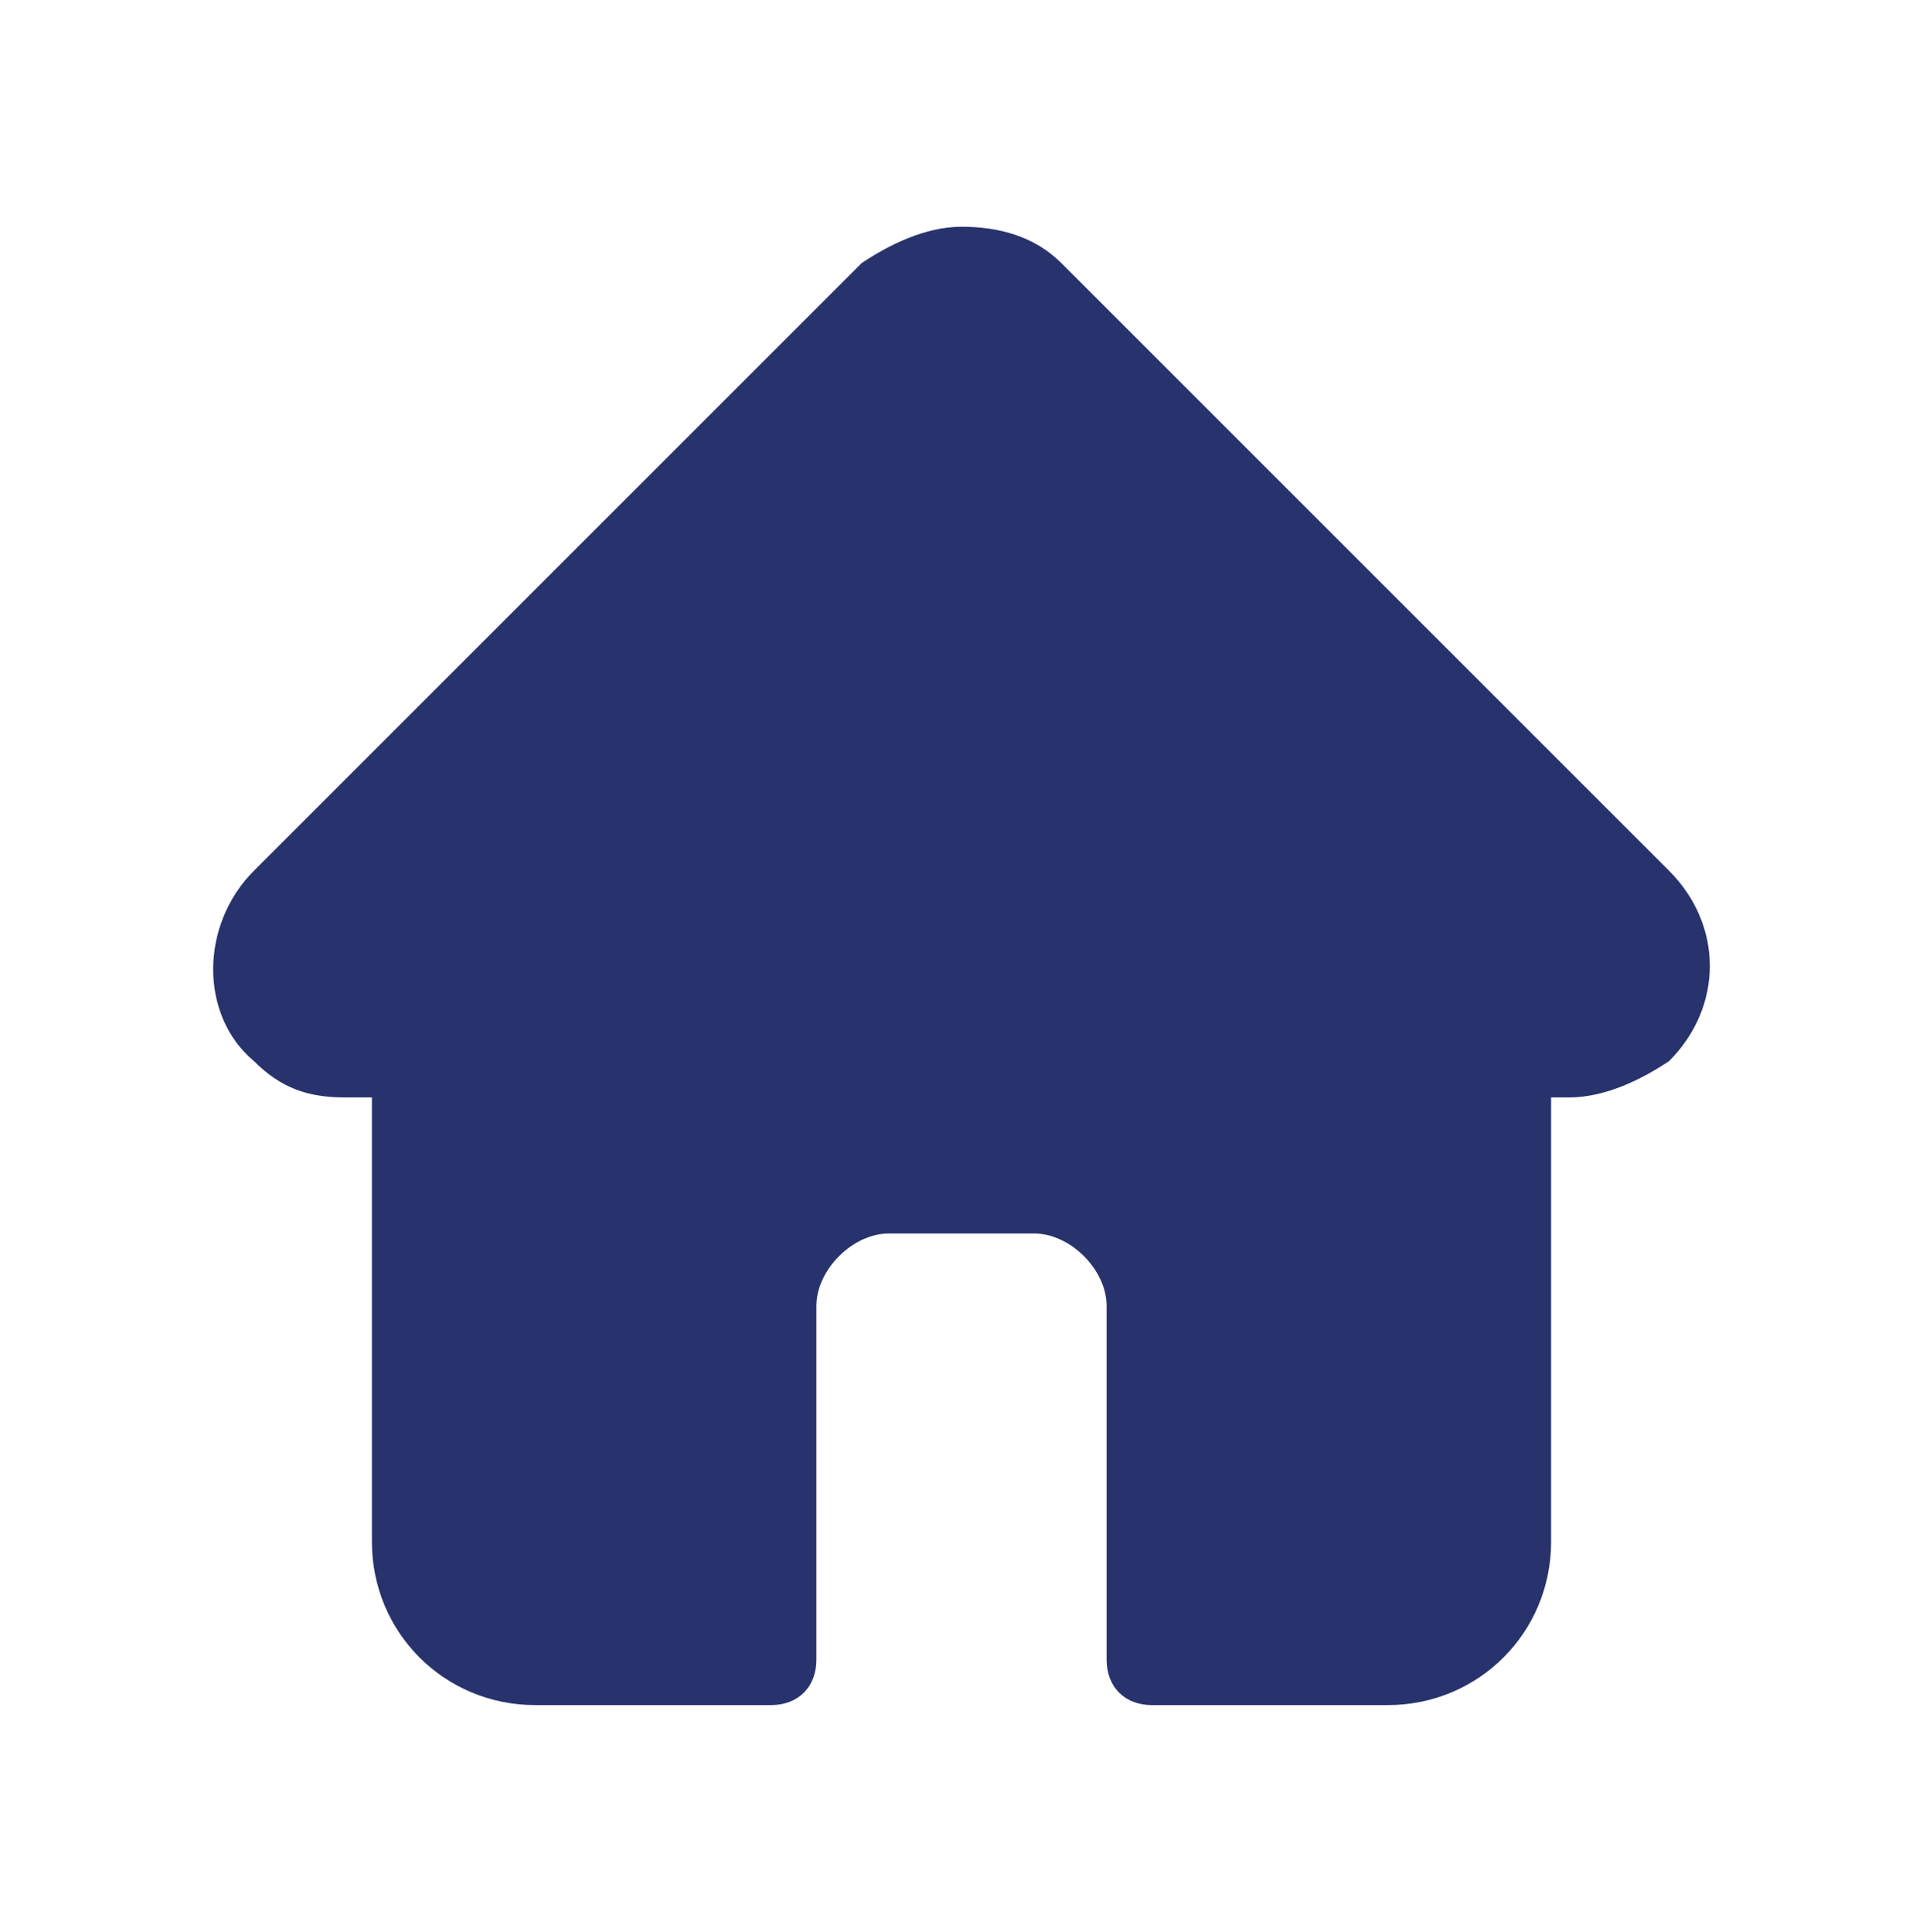 <?xml version="1.0" encoding="utf-8"?>
<!-- Generator: Adobe Illustrator 19.0.0, SVG Export Plug-In . SVG Version: 6.00 Build 0)  -->
<svg version="1.1" id="Layer_1" xmlns="http://www.w3.org/2000/svg" xmlns:xlink="http://www.w3.org/1999/xlink" x="0px" y="0px"
	 viewBox="-294 386.7 21.2 21.3" style="enable-background:new -294 386.7 21.2 21.3;" xml:space="preserve">
<style type="text/css">
	.st0{display:none;}
	.st1{display:inline;}
	.st2{fill:none;stroke:#002459;stroke-width:0.4;stroke-miterlimit:10;}
	.st3{display:inline;fill:none;stroke:#002459;stroke-width:0.3;stroke-miterlimit:10;}
	.st4{fill:#28336D;}
</style>
<g class="st0">
	<g class="st1">
		<path class="st2" d="M-287,403.7c-2.7,0-2.6-2.2-2.6-2.2c0.9,0,1.8,0,2.7,0c0.9,0,1.8,0,2.7,0C-284.3,401.5-284.2,403.7-287,403.7
			z"/>
		<path class="st2" d="M-286.9,383.8c1.4,0,1.2,1.3,1.2,1.3c0.4,0.1,0.7,0.2,1.1,0.3c0.3,0.1,0.7,0.3,1,0.4c1.5,0.8,2.4,2.1,2.8,3.7
			c0.3,1,0.3,2,0.3,3c0,1.1,0.1,2.2,0.3,3.4c0.3,2,1.5,3.4,3.1,4.5c0,0,0,0,0,0c-6.6,0-13.2,0-19.8,0c0,0,0,0,0,0
			c0.2-0.1,0.3-0.2,0.5-0.4c0.5-0.5,1-0.9,1.5-1.4c0.9-1,1.2-2.3,1.3-3.7c0.1-1,0.1-1.9,0.1-2.9c0-1,0.1-1.9,0.4-2.9
			c0.6-2,1.9-3.3,3.9-3.8c0.3-0.1,0.6-0.2,0.9-0.2C-288.2,385.1-288.3,383.8-286.9,383.8z"/>
	</g>
	<path class="st3" d="M-285.4,386.8c0,0,2,0.7,2.4,2.7"/>
</g>
<path id="XMLID_135_" class="st4" d="M-275.6,396.3C-275.6,396.3-275.6,396.3-275.6,396.3l-6.7-6.7c-0.3-0.3-0.7-0.4-1.1-0.4
	c-0.4,0-0.8,0.2-1.1,0.4l-6.7,6.7c0,0,0,0,0,0c-0.6,0.6-0.6,1.6,0,2.1c0.3,0.3,0.6,0.4,1,0.4c0,0,0,0,0,0h0.3v4.9
	c0,1,0.8,1.8,1.8,1.8h2.6c0.3,0,0.5-0.2,0.5-0.5v-3.9c0-0.4,0.4-0.8,0.8-0.8h1.6c0.4,0,0.8,0.4,0.8,0.8v3.9c0,0.3,0.2,0.5,0.5,0.5
	h2.6c1,0,1.8-0.8,1.8-1.8v-4.9h0.2c0.4,0,0.8-0.2,1.1-0.4C-275,397.8-275,396.9-275.6,396.3z"/>
<path id="XMLID_59_" class="st4" d="M-300.7,309.7h2.7c0.9,0,1.6-0.7,1.6-1.6v-5.2h0.4c0.4,0,0.7-0.1,1-0.4c0.5-0.5,0.5-1.4,0-1.9
	l0,0l-6.8-6.8c-0.3-0.3-0.6-0.4-1-0.4c-0.4,0-0.7,0.1-1,0.4l-6.9,6.9c-0.5,0.5-0.5,1.4,0,2c0.2,0.2,0.6,0.4,0.9,0.4c0,0,0,0,0,0h0.4
	v5.2c0,0.9,0.7,1.6,1.6,1.6h2.7c0.2,0,0.3-0.1,0.3-0.3v-4c0-0.5,0.4-1,1-1h1.6c0.5,0,1,0.4,1,1v4
	C-301,309.5-300.9,309.7-300.7,309.7z M-302,303.7h-1.6c-0.9,0-1.6,0.7-1.6,1.6v3.6h-2.4c-0.5,0-1-0.4-1-1v-5.5
	c0-0.2-0.1-0.3-0.3-0.3h-0.7l0-0.2l0,0l0,0.2c-0.2,0-0.4-0.1-0.5-0.2c-0.3-0.3-0.3-0.7,0-1l6.9-6.9c0.1-0.1,0.3-0.2,0.5-0.2
	c0.2,0,0.4,0.1,0.5,0.2l6.9,6.9c0.3,0.3,0.3,0.8,0,1l0,0l0,0l0,0c-0.1,0.1-0.3,0.2-0.5,0.2h-0.7c-0.2,0-0.3,0.1-0.3,0.3v5.5
	c0,0.5-0.4,1-1,1h-2.4v-3.6C-300.4,304.5-301.1,303.7-302,303.7z"/>
<path id="XMLID_34_" class="st4" d="M-281.6,260.2h-3.5c-0.7,0-1.3,0.6-1.3,1.3v9c0,0.7,0.6,1.3,1.3,1.3h13.8c0.7,0,1.3-0.6,1.3-1.3
	v-9c0-0.7-0.6-1.3-1.3-1.3h-3.5v-0.8c0-0.7-0.6-1.3-1.3-1.3h-4.1c-0.7,0-1.3,0.6-1.3,1.3V260.2z M-270.6,270.5
	c0,0.4-0.3,0.8-0.8,0.8h-13.8c-0.4,0-0.8-0.3-0.8-0.8v-5.2l0.1,0.1c0.2,0.1,0.4,0.2,0.6,0.2h5.6v1.1c0,0.1,0.1,0.3,0.3,0.3h2.1
	c0.1,0,0.3-0.1,0.3-0.3v-1.1h5.6c0.2,0,0.4-0.1,0.6-0.2l0.1-0.1V270.5z M-279,266.4v-1.5h1.5v1.5H-279z M-281.1,259.4
	c0-0.4,0.3-0.8,0.8-0.8h4.1c0.4,0,0.8,0.3,0.8,0.8v0.8h-5.7V259.4z M-271.4,260.7c0.4,0,0.8,0.3,0.8,0.8v2.8c0,0.4-0.3,0.8-0.8,0.8
	h-5.6v-0.4c0-0.1-0.1-0.3-0.3-0.3h-2.1c-0.1,0-0.3,0.1-0.3,0.3v0.4h-5.6c-0.4,0-0.8-0.3-0.8-0.8v-2.8c0-0.4,0.3-0.8,0.8-0.8H-271.4z
	"/>
<g id="XMLID_21_">
	<g id="XMLID_22_">
		<g id="XMLID_23_">
			<path id="XMLID_25_" class="st4" d="M-294,260.2h-3.4v-0.7c0-0.8-0.6-1.4-1.4-1.4h-4.1c-0.8,0-1.4,0.6-1.4,1.4v0.7h-3.4
				c-0.8,0-1.4,0.6-1.4,1.4v2c0,0.8,0.6,1.4,1.4,1.4h5.5v-0.3c0-0.2,0.2-0.3,0.3-0.3h2c0.2,0,0.3,0.2,0.3,0.3v0.3h5.5
				c0.8,0,1.4-0.6,1.4-1.4v-2C-292.7,260.8-293.3,260.2-294,260.2z M-298.8,260.2h-4.1v-0.7h4.1V260.2z"/>
			<path id="XMLID_24_" class="st4" d="M-292.9,265.3c-0.1-0.1-0.3,0-0.4,0c-0.2,0.2-0.5,0.3-0.8,0.3h-5.5v1c0,0.2-0.2,0.3-0.3,0.3
				h-2c-0.2,0-0.3-0.2-0.3-0.3v-1h-5.5c-0.3,0-0.6-0.1-0.8-0.3c-0.1-0.1-0.2-0.1-0.4,0c-0.1,0.1-0.2,0.2-0.2,0.3v4.8
				c0,0.8,0.6,1.4,1.4,1.4h13.6c0.8,0,1.4-0.6,1.4-1.4v-4.8C-292.7,265.5-292.7,265.4-292.9,265.3z"/>
		</g>
	</g>
</g>
</svg>
